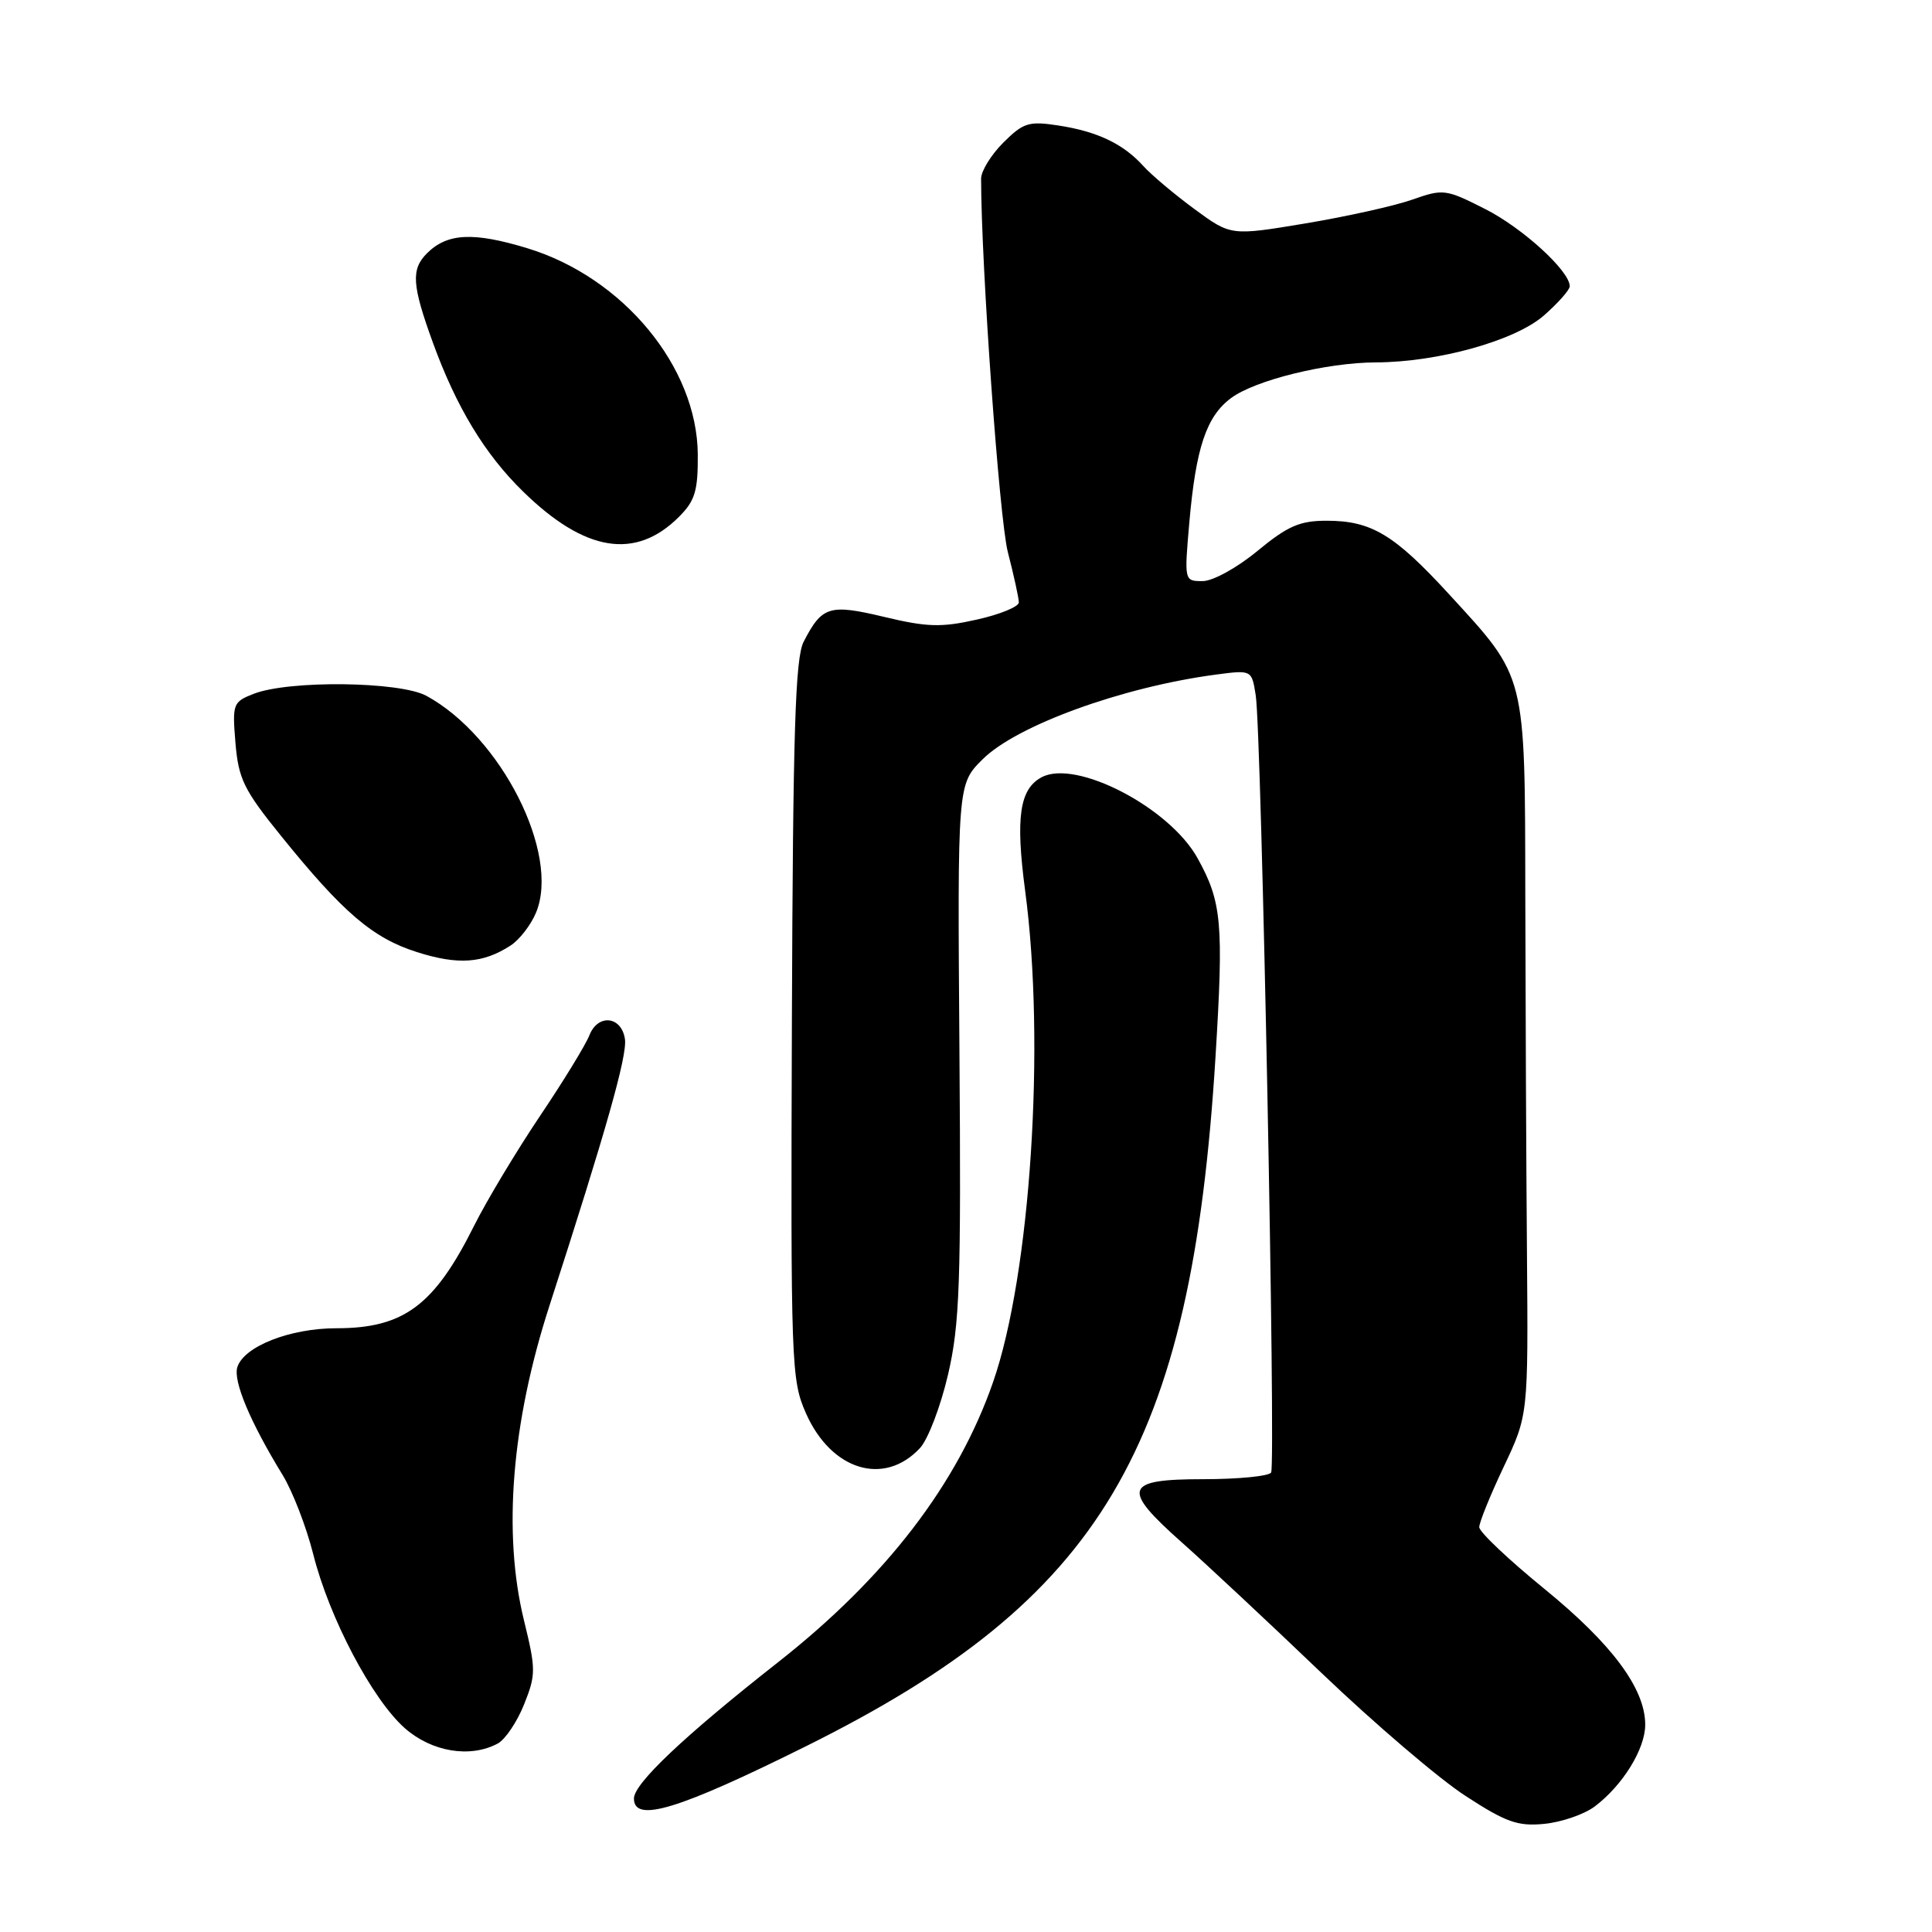 <?xml version="1.0" encoding="UTF-8" standalone="no"?>
<!DOCTYPE svg PUBLIC "-//W3C//DTD SVG 1.1//EN" "http://www.w3.org/Graphics/SVG/1.1/DTD/svg11.dtd" >
<svg xmlns="http://www.w3.org/2000/svg" xmlns:xlink="http://www.w3.org/1999/xlink" version="1.1" viewBox="0 0 256 256">
 <g >
 <path fill="currentColor"
d=" M 211.28 239.39 C 215.01 236.59 218.00 231.75 218.00 228.53 C 218.00 223.75 213.61 217.84 204.60 210.50 C 199.88 206.65 196.01 202.99 196.01 202.36 C 196.00 201.74 197.46 198.14 199.25 194.36 C 202.50 187.50 202.50 187.50 202.33 166.00 C 202.23 154.18 202.14 132.92 202.11 118.77 C 202.06 89.01 202.30 89.96 191.98 78.71 C 184.73 70.81 181.71 69.00 175.78 69.00 C 172.22 69.00 170.62 69.70 166.62 73.00 C 163.91 75.24 160.71 77.00 159.35 77.00 C 156.92 77.00 156.92 76.98 157.59 69.25 C 158.46 59.33 159.85 55.17 163.13 52.74 C 166.32 50.37 175.79 48.04 182.30 48.02 C 190.56 47.99 200.77 45.14 204.58 41.80 C 206.46 40.15 208.00 38.41 208.00 37.93 C 208.00 35.91 201.74 30.19 196.76 27.68 C 191.57 25.05 191.23 25.01 187.14 26.45 C 184.80 27.28 178.44 28.69 173.00 29.60 C 163.10 31.25 163.10 31.25 158.28 27.71 C 155.63 25.76 152.57 23.19 151.48 21.98 C 148.83 19.05 145.38 17.41 140.19 16.62 C 136.32 16.03 135.59 16.26 132.94 18.90 C 131.32 20.52 130.00 22.67 130.00 23.67 C 130.01 35.18 132.42 68.79 133.54 73.14 C 134.34 76.25 135.00 79.25 135.00 79.82 C 135.00 80.39 132.49 81.42 129.43 82.10 C 124.72 83.16 122.83 83.10 117.19 81.75 C 109.90 80.01 108.93 80.30 106.49 85.03 C 105.37 87.18 105.07 96.99 104.93 135.19 C 104.77 180.94 104.84 182.84 106.79 187.26 C 110.14 194.84 117.15 196.98 121.90 191.88 C 122.97 190.73 124.64 186.35 125.62 182.14 C 127.17 175.46 127.36 170.06 127.13 139.22 C 126.87 103.93 126.87 103.93 130.18 100.63 C 134.70 96.12 148.69 91.04 161.09 89.39 C 165.86 88.76 165.86 88.76 166.39 92.13 C 167.16 97.00 169.07 194.07 168.43 195.12 C 168.13 195.60 164.08 196.00 159.44 196.00 C 148.92 196.00 148.52 197.22 156.69 204.46 C 159.81 207.23 168.11 214.98 175.12 221.69 C 182.13 228.39 190.71 235.72 194.19 237.97 C 199.55 241.46 201.12 242.02 204.63 241.67 C 206.90 241.45 209.89 240.42 211.28 239.39 Z  M 106.93 231.32 C 146.04 211.86 157.86 191.93 161.06 140.05 C 162.15 122.32 161.90 119.52 158.68 113.71 C 154.96 106.99 142.56 100.56 138.02 102.99 C 135.09 104.56 134.55 108.32 135.84 118.05 C 138.55 138.35 136.55 168.86 131.59 183.13 C 126.90 196.63 117.38 209.03 103.09 220.26 C 90.60 230.08 84.00 236.33 84.00 238.31 C 84.00 241.59 89.88 239.80 106.93 231.32 Z  M 65.95 231.03 C 66.94 230.50 68.52 228.16 69.44 225.85 C 71.02 221.90 71.02 221.21 69.43 214.71 C 66.60 203.15 67.78 188.53 72.81 173.00 C 80.32 149.78 83.12 139.89 82.81 137.70 C 82.37 134.64 79.23 134.29 78.10 137.18 C 77.60 138.45 74.64 143.29 71.52 147.92 C 68.41 152.56 64.49 159.08 62.82 162.42 C 57.54 172.99 53.50 176.00 44.58 176.00 C 38.43 176.00 32.33 178.40 31.45 181.15 C 30.87 182.99 33.15 188.43 37.44 195.43 C 38.77 197.60 40.59 202.32 41.50 205.92 C 43.62 214.37 49.33 225.20 53.66 229.01 C 57.23 232.14 62.30 232.98 65.95 231.03 Z  M 67.65 125.29 C 68.83 124.53 70.35 122.56 71.03 120.92 C 74.26 113.13 66.39 97.58 56.50 92.20 C 52.99 90.29 38.31 90.11 33.63 91.93 C 30.87 93.00 30.77 93.25 31.20 98.45 C 31.60 103.21 32.31 104.67 37.23 110.75 C 45.45 120.93 49.40 124.31 55.26 126.16 C 60.70 127.89 63.99 127.66 67.65 125.29 Z  M 89.97 68.48 C 92.10 66.35 92.49 65.05 92.46 60.22 C 92.38 48.62 82.56 36.75 69.87 32.89 C 62.70 30.71 59.25 30.89 56.57 33.57 C 54.45 35.69 54.59 37.77 57.33 45.32 C 60.45 53.92 64.22 60.16 69.30 65.12 C 77.50 73.15 84.22 74.24 89.97 68.48 Z "/>
</g>
</svg>